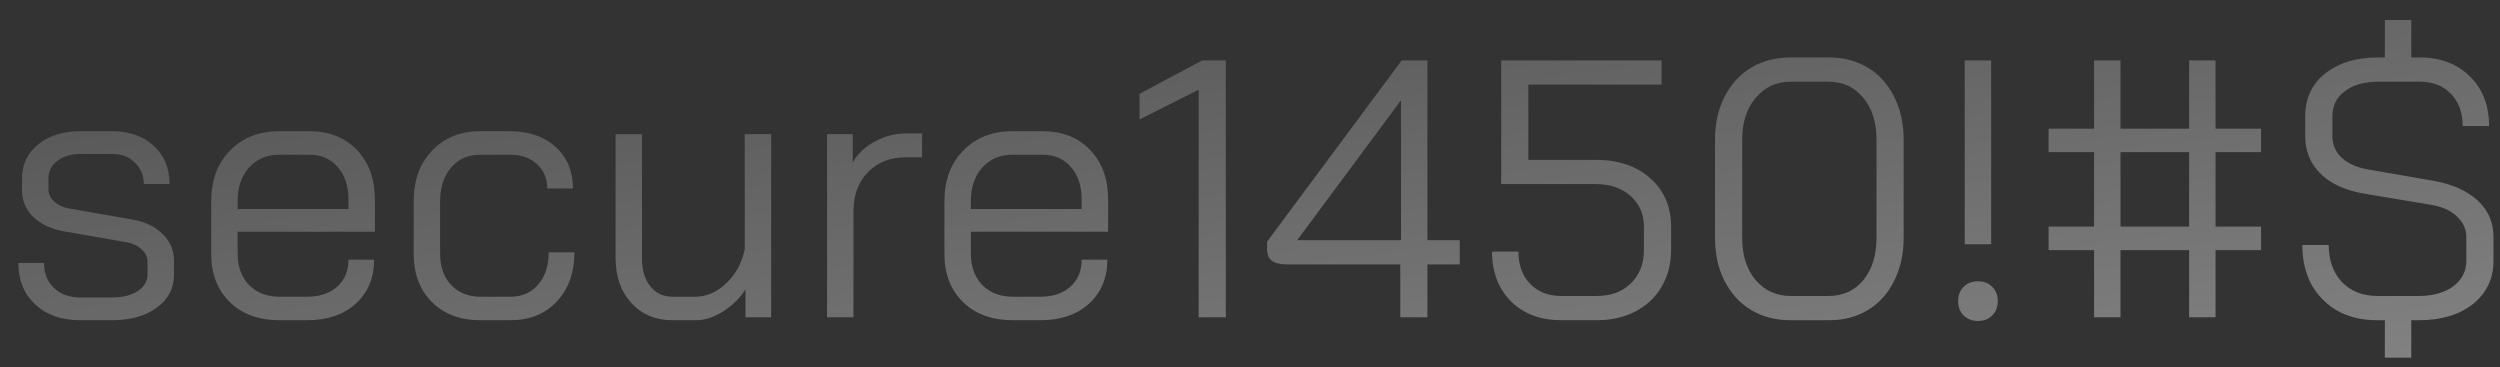 <svg width="109" height="16" viewBox="0 0 109 16" fill="none" xmlns="http://www.w3.org/2000/svg">
<rect x="0" y="0" width="109" height="16" fill="#333333" stroke="none"/>
<path opacity="0.45" d="M3.488 13.961C2.677 13.961 2.027 13.732 1.536 13.273C1.045 12.815 0.8 12.212 0.8 11.465H1.92C1.92 11.913 2.064 12.276 2.352 12.553C2.64 12.831 3.019 12.969 3.488 12.969H4.88C5.339 12.969 5.712 12.879 6 12.697C6.288 12.505 6.432 12.26 6.432 11.961V11.417C6.432 11.215 6.352 11.039 6.192 10.889C6.032 10.729 5.824 10.623 5.568 10.569L2.8 10.089C2.245 9.993 1.797 9.785 1.456 9.465C1.125 9.135 0.96 8.751 0.96 8.313V7.785C0.96 7.167 1.195 6.671 1.664 6.297C2.133 5.913 2.752 5.721 3.52 5.721H4.896C5.643 5.721 6.245 5.935 6.704 6.361C7.163 6.777 7.392 7.332 7.392 8.025H6.272C6.261 7.631 6.128 7.316 5.872 7.081C5.627 6.836 5.301 6.713 4.896 6.713H3.52C3.093 6.713 2.752 6.815 2.496 7.017C2.24 7.209 2.112 7.465 2.112 7.785V8.249C2.112 8.452 2.197 8.633 2.368 8.793C2.549 8.953 2.779 9.055 3.056 9.097L5.808 9.577C6.341 9.673 6.768 9.881 7.088 10.201C7.419 10.521 7.584 10.905 7.584 11.353V11.993C7.584 12.58 7.333 13.055 6.832 13.417C6.341 13.78 5.691 13.961 4.88 13.961H3.488ZM12.184 13.961C11.289 13.961 10.569 13.7 10.024 13.177C9.48 12.644 9.209 11.94 9.209 11.065V8.777C9.209 7.86 9.48 7.124 10.024 6.569C10.569 6.004 11.289 5.721 12.184 5.721H13.496C14.35 5.721 15.038 5.993 15.56 6.537C16.083 7.081 16.345 7.801 16.345 8.697V10.105H10.361V11.065C10.361 11.62 10.526 12.073 10.857 12.425C11.198 12.767 11.64 12.937 12.184 12.937H13.4C13.934 12.937 14.366 12.793 14.697 12.505C15.027 12.207 15.193 11.812 15.193 11.321H16.312C16.312 12.111 16.046 12.751 15.512 13.241C14.979 13.721 14.275 13.961 13.4 13.961H12.184ZM15.193 9.113V8.697C15.193 8.111 15.038 7.641 14.729 7.289C14.419 6.927 14.008 6.745 13.496 6.745H12.184C11.64 6.745 11.198 6.932 10.857 7.305C10.526 7.679 10.361 8.169 10.361 8.777V9.113H15.193ZM20.949 13.961C20.074 13.961 19.37 13.7 18.837 13.177C18.303 12.644 18.037 11.94 18.037 11.065V8.777C18.037 7.86 18.303 7.124 18.837 6.569C19.37 6.004 20.069 5.721 20.933 5.721H22.245C23.066 5.721 23.727 5.951 24.229 6.409C24.73 6.868 24.981 7.471 24.981 8.217H23.861C23.861 7.78 23.711 7.428 23.413 7.161C23.125 6.884 22.735 6.745 22.245 6.745H20.933C20.41 6.745 19.989 6.932 19.669 7.305C19.349 7.679 19.189 8.169 19.189 8.777V11.065C19.189 11.631 19.349 12.084 19.669 12.425C19.999 12.767 20.426 12.937 20.949 12.937H22.261C22.762 12.937 23.162 12.761 23.461 12.409C23.77 12.057 23.925 11.588 23.925 11.001H25.045C25.045 11.887 24.789 12.601 24.277 13.145C23.765 13.689 23.093 13.961 22.261 13.961H20.949ZM29.319 13.961C28.583 13.961 27.985 13.711 27.527 13.209C27.068 12.708 26.839 12.052 26.839 11.241V5.849H27.991V11.273C27.991 11.775 28.113 12.18 28.359 12.489C28.604 12.788 28.924 12.937 29.319 12.937H30.311C30.801 12.937 31.255 12.74 31.671 12.345C32.087 11.951 32.353 11.455 32.471 10.857V5.849H33.623V13.833H32.503V12.617C32.257 13.001 31.932 13.321 31.527 13.577C31.121 13.833 30.727 13.961 30.343 13.961H29.319ZM36.06 5.849H37.18V7.081C37.393 6.708 37.713 6.404 38.14 6.169C38.577 5.935 39.03 5.817 39.5 5.817H40.204V6.857H39.5C38.817 6.857 38.262 7.076 37.836 7.513C37.42 7.94 37.212 8.511 37.212 9.225V13.833H36.06V5.849ZM44.153 13.961C43.257 13.961 42.537 13.7 41.993 13.177C41.449 12.644 41.177 11.94 41.177 11.065V8.777C41.177 7.86 41.449 7.124 41.993 6.569C42.537 6.004 43.257 5.721 44.153 5.721H45.465C46.319 5.721 47.007 5.993 47.529 6.537C48.052 7.081 48.313 7.801 48.313 8.697V10.105H42.329V11.065C42.329 11.62 42.495 12.073 42.825 12.425C43.167 12.767 43.609 12.937 44.153 12.937H45.369C45.903 12.937 46.335 12.793 46.665 12.505C46.996 12.207 47.161 11.812 47.161 11.321H48.281C48.281 12.111 48.015 12.751 47.481 13.241C46.948 13.721 46.244 13.961 45.369 13.961H44.153ZM47.161 9.113V8.697C47.161 8.111 47.007 7.641 46.697 7.289C46.388 6.927 45.977 6.745 45.465 6.745H44.153C43.609 6.745 43.167 6.932 42.825 7.305C42.495 7.679 42.329 8.169 42.329 8.777V9.113H47.161ZM52.261 3.913L49.685 5.209V4.089L52.421 2.633H53.445V13.833H52.261V3.913ZM61.052 11.529H56.14C55.831 11.529 55.602 11.476 55.452 11.369C55.313 11.263 55.244 11.092 55.244 10.857V10.537L61.116 2.633H62.236V10.473H63.644V11.529H62.236V13.833H61.052V11.529ZM61.084 10.473V4.393H61.068L56.556 10.473H61.084ZM68.076 13.961C67.17 13.961 66.439 13.689 65.884 13.145C65.33 12.591 65.052 11.865 65.052 10.969H66.204C66.204 11.556 66.375 12.025 66.716 12.377C67.058 12.729 67.511 12.905 68.076 12.905H69.612C70.231 12.905 70.727 12.724 71.1 12.361C71.484 11.988 71.676 11.497 71.676 10.889V9.897C71.676 9.332 71.479 8.879 71.084 8.537C70.7 8.196 70.194 8.025 69.564 8.025H65.452V2.633H72.444V3.689H66.636V6.969H69.564C70.556 6.969 71.351 7.236 71.948 7.769C72.556 8.303 72.86 9.012 72.86 9.897V10.889C72.86 11.497 72.722 12.036 72.444 12.505C72.178 12.964 71.799 13.321 71.308 13.577C70.818 13.833 70.252 13.961 69.612 13.961H68.076ZM78.055 13.961C77.415 13.961 76.844 13.812 76.343 13.513C75.852 13.215 75.468 12.793 75.191 12.249C74.913 11.705 74.775 11.081 74.775 10.377V6.089C74.775 5.385 74.913 4.761 75.191 4.217C75.468 3.673 75.852 3.252 76.343 2.953C76.844 2.655 77.415 2.505 78.055 2.505H79.751C80.391 2.505 80.956 2.655 81.447 2.953C81.937 3.252 82.316 3.673 82.583 4.217C82.86 4.761 82.999 5.385 82.999 6.089V10.377C82.999 11.081 82.86 11.705 82.583 12.249C82.316 12.793 81.937 13.215 81.447 13.513C80.956 13.812 80.391 13.961 79.751 13.961H78.055ZM79.719 12.905C80.348 12.905 80.855 12.676 81.239 12.217C81.623 11.748 81.815 11.135 81.815 10.377V6.089C81.815 5.332 81.623 4.724 81.239 4.265C80.855 3.796 80.348 3.561 79.719 3.561H78.087C77.457 3.561 76.945 3.796 76.551 4.265C76.156 4.724 75.959 5.332 75.959 6.089V10.377C75.959 11.135 76.156 11.748 76.551 12.217C76.945 12.676 77.457 12.905 78.087 12.905H79.719ZM85.662 2.633H86.814V10.649H85.662V2.633ZM86.239 13.993C85.983 13.993 85.775 13.913 85.615 13.753C85.454 13.593 85.374 13.385 85.374 13.129C85.374 12.873 85.454 12.665 85.615 12.505C85.775 12.345 85.983 12.265 86.239 12.265C86.495 12.265 86.703 12.345 86.862 12.505C87.022 12.665 87.103 12.873 87.103 13.129C87.103 13.385 87.022 13.593 86.862 13.753C86.703 13.913 86.495 13.993 86.239 13.993ZM91.302 10.905H89.318V9.881H91.302V6.633H89.318V5.609H91.302V2.633H92.454V5.609H95.446V2.633H96.598V5.609H98.582V6.633H96.598V9.881H98.582V10.905H96.598V13.833H95.446V10.905H92.454V13.833H91.302V10.905ZM95.446 9.881V6.633H92.454V9.881H95.446ZM106.092 7.881C106.924 8.031 107.57 8.319 108.028 8.745C108.487 9.161 108.716 9.695 108.716 10.345V11.369C108.716 12.148 108.418 12.777 107.82 13.257C107.223 13.727 106.439 13.961 105.468 13.961H105.132V15.593H103.98V13.961H103.628C102.988 13.961 102.423 13.828 101.932 13.561C101.442 13.284 101.058 12.9 100.78 12.409C100.514 11.908 100.38 11.332 100.38 10.681H101.532C101.532 11.343 101.724 11.881 102.108 12.297C102.503 12.703 103.02 12.905 103.66 12.905H105.436C106.066 12.905 106.572 12.767 106.956 12.489C107.34 12.201 107.532 11.828 107.532 11.369V10.345C107.532 9.983 107.388 9.673 107.1 9.417C106.823 9.161 106.439 8.996 105.948 8.921L103.068 8.441C102.258 8.303 101.628 8.015 101.18 7.577C100.732 7.14 100.508 6.591 100.508 5.929V5.065C100.508 4.287 100.796 3.668 101.372 3.209C101.959 2.74 102.732 2.505 103.692 2.505H103.98V0.873H105.132V2.505H105.5C106.407 2.505 107.138 2.783 107.692 3.337C108.247 3.881 108.524 4.601 108.524 5.497H107.372C107.372 4.911 107.202 4.441 106.86 4.089C106.519 3.737 106.066 3.561 105.5 3.561H103.692C103.084 3.561 102.599 3.7 102.236 3.977C101.874 4.244 101.692 4.607 101.692 5.065V5.929C101.692 6.303 101.826 6.617 102.092 6.873C102.37 7.129 102.748 7.3 103.228 7.385L106.092 7.881Z" fill="url(#paint0_linear_811_924)"/>
<defs>
<linearGradient id="paint0_linear_811_924" x1="17.808" y1="-1.998" x2="22.149" y2="33.416" gradientUnits="userSpaceOnUse">
<stop stop-color="#727272"/>
<stop offset="1" stop-color="white"/>
</linearGradient>
</defs>
</svg>

